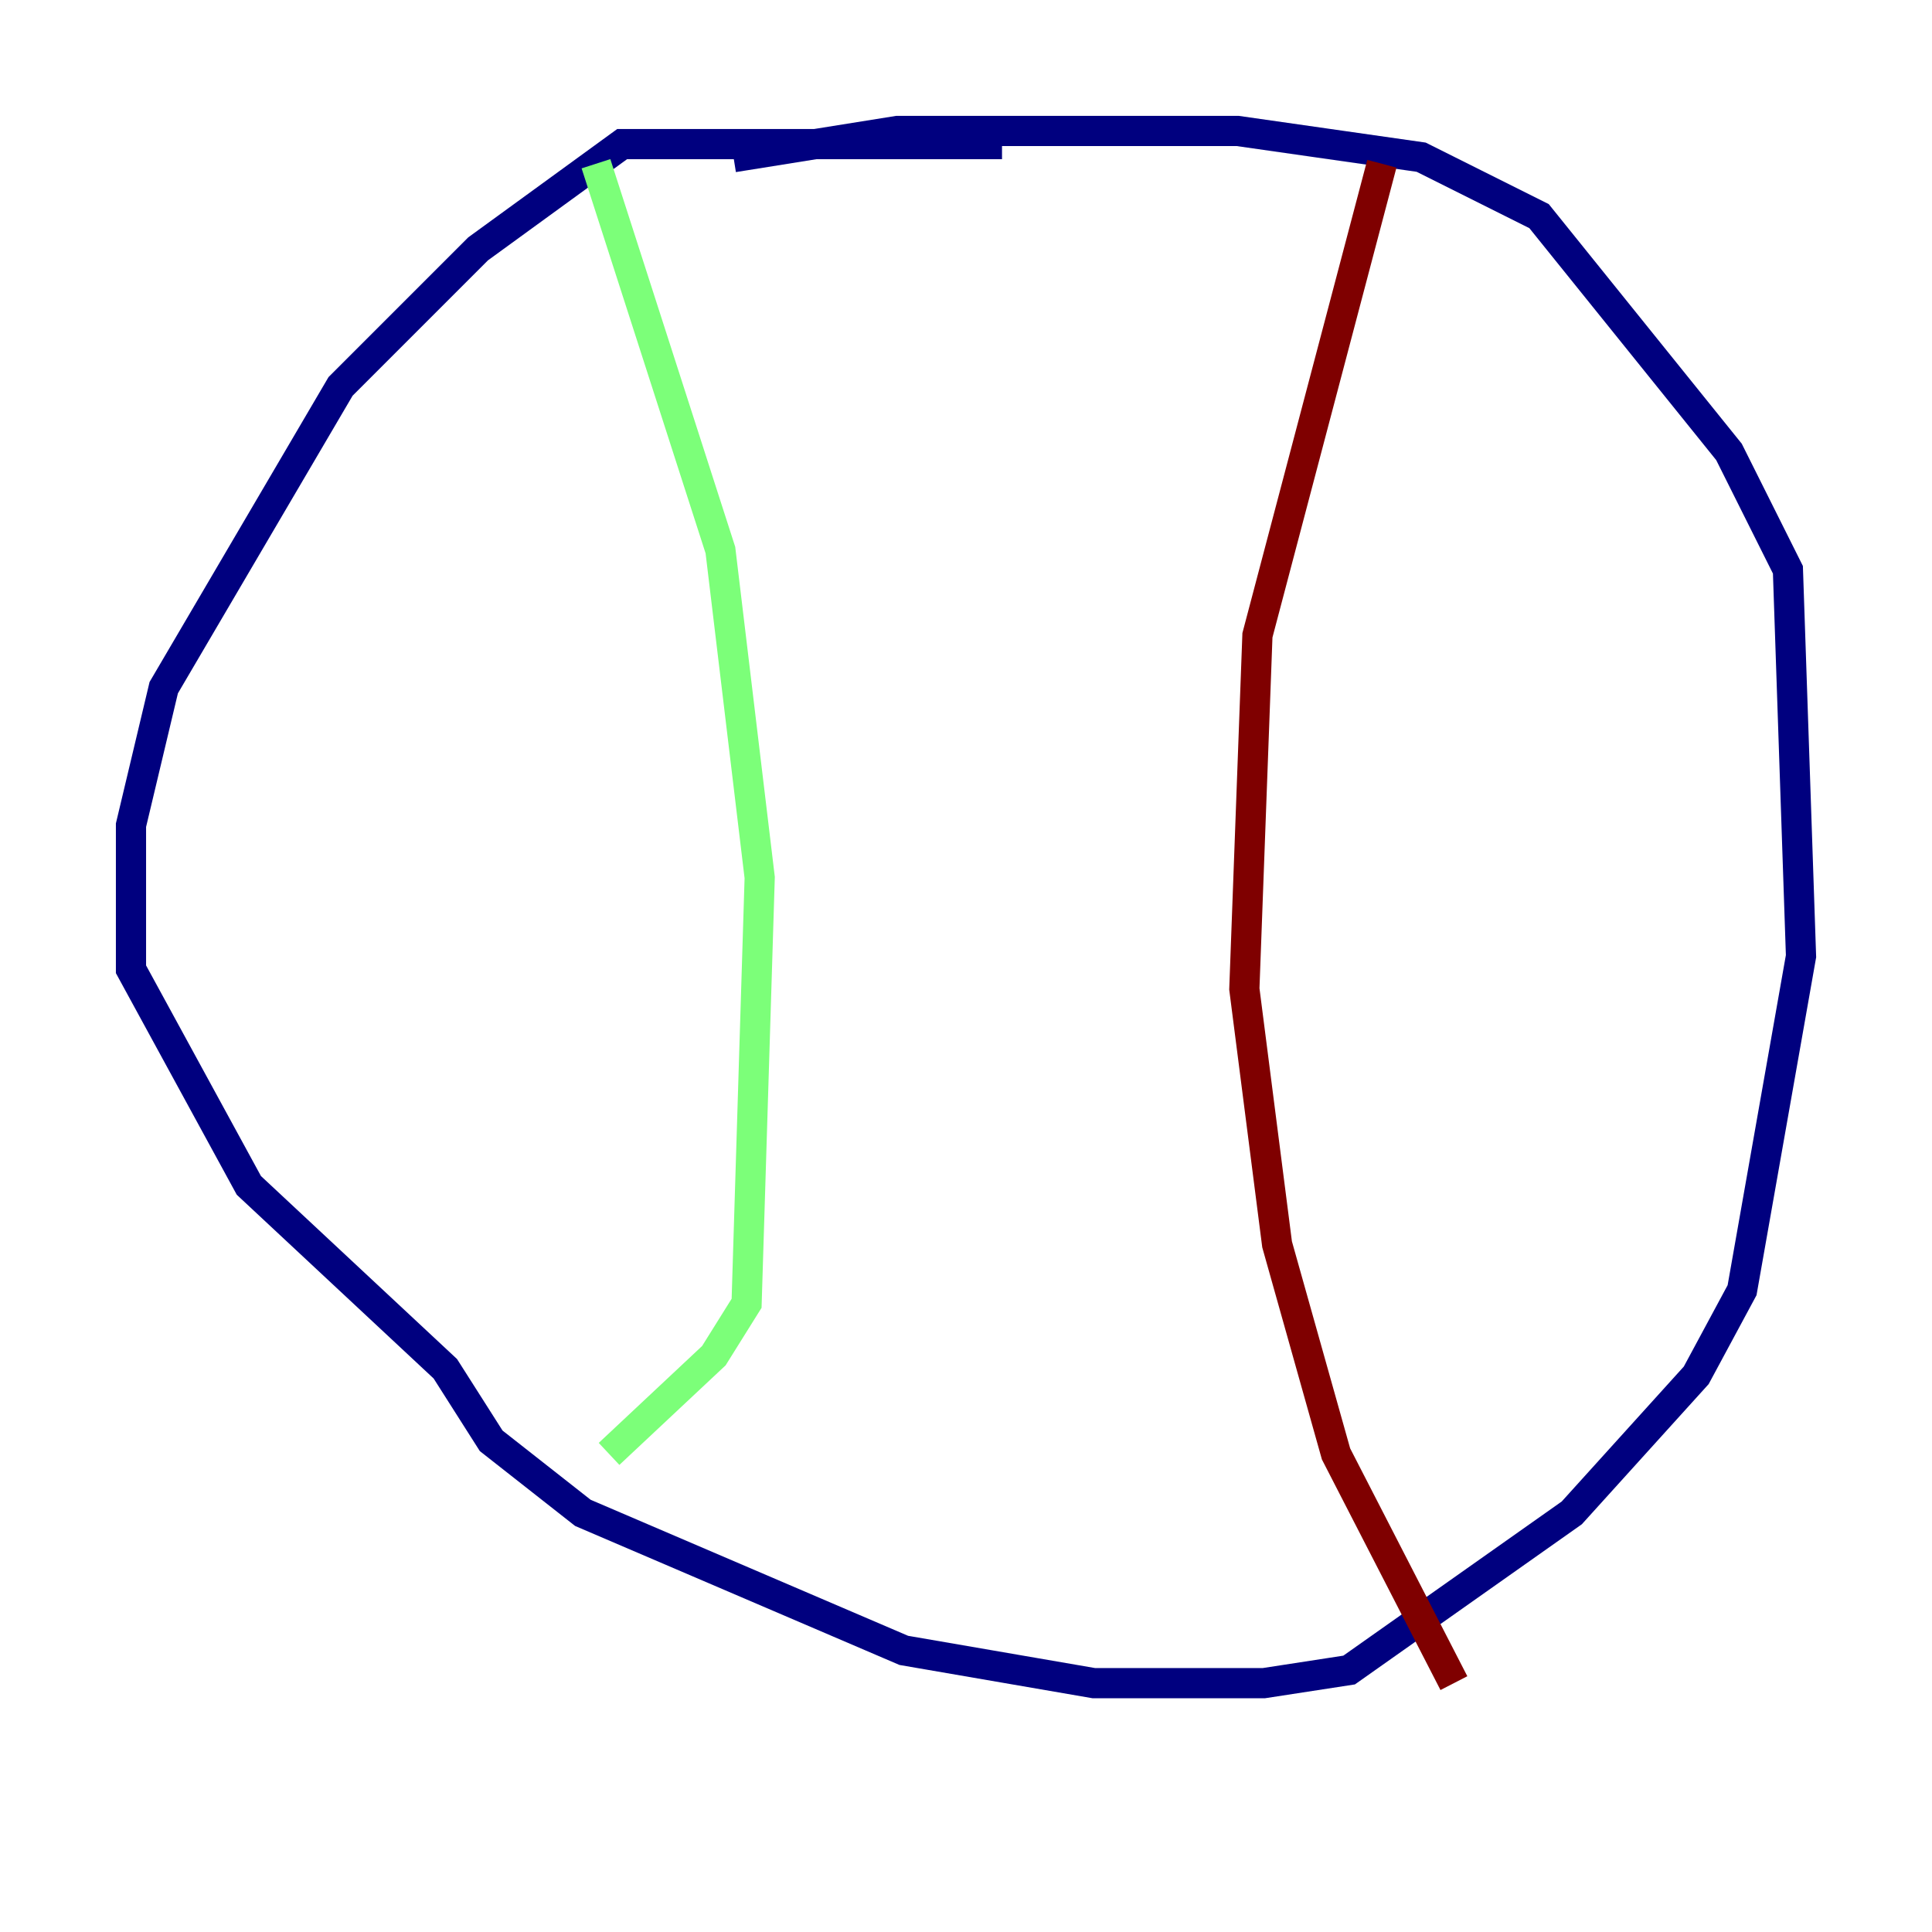 <?xml version="1.0" encoding="utf-8" ?>
<svg baseProfile="tiny" height="128" version="1.2" viewBox="0,0,128,128" width="128" xmlns="http://www.w3.org/2000/svg" xmlns:ev="http://www.w3.org/2001/xml-events" xmlns:xlink="http://www.w3.org/1999/xlink"><defs /><polyline fill="none" points="66.386,9.546 41.22,9.546 31.675,16.488 22.563,25.6 10.848,45.559 8.678,54.671 8.678,64.217 16.488,78.536 29.505,90.685 32.542,95.458 38.617,100.231 59.878,109.342 72.461,111.512 83.742,111.512 89.383,110.644 104.136,100.231 112.38,91.119 115.417,85.478 119.322,63.349 118.454,37.749 114.549,29.939 101.966,14.319 94.156,10.414 82.007,8.678 59.444,8.678 48.597,10.414" stroke="#00007f" stroke-width="2" /><polyline fill="none" points="39.485,10.848 47.729,36.447 50.332,58.142 49.464,86.346 47.295,89.817 40.352,96.325" stroke="#7cff79" stroke-width="2" /><polyline fill="none" points="91.552,10.848 83.308,42.088 82.441,65.519 84.61,82.441 88.515,96.325 96.325,111.512" stroke="#7f0000" stroke-width="2" /></svg>